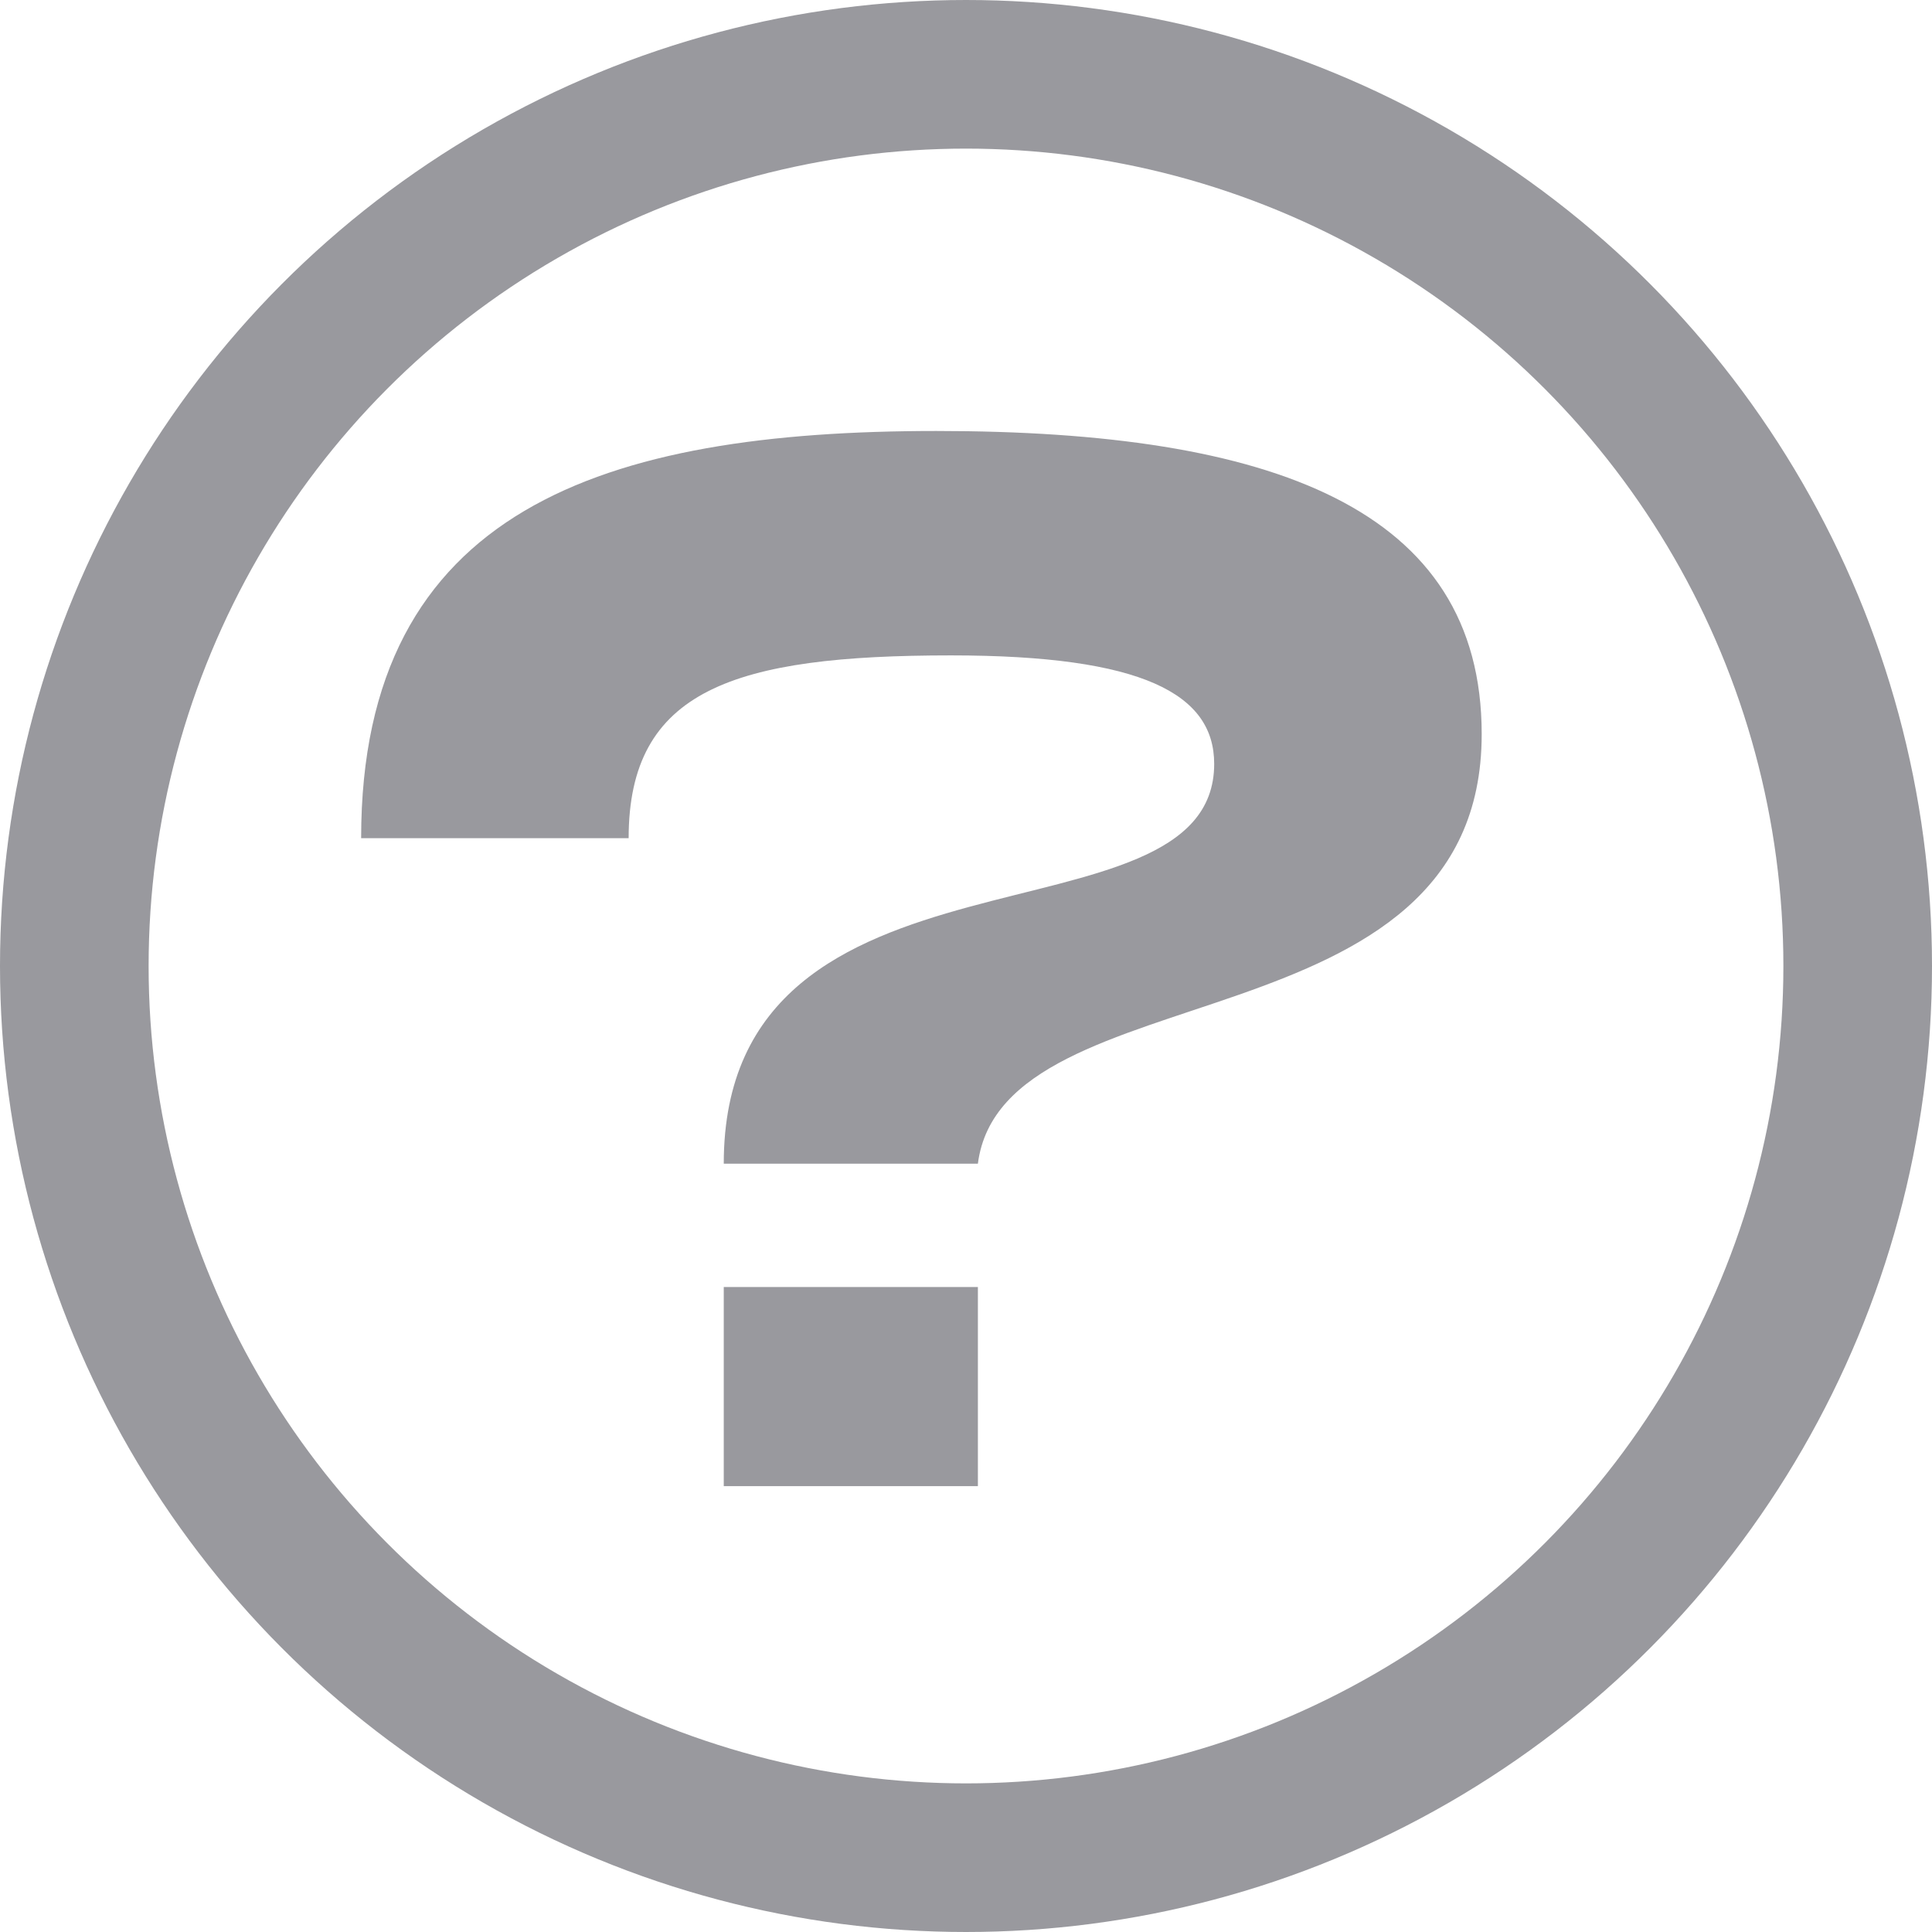 <svg width="13" height="13" viewBox="0 0 13 13" fill="none" xmlns="http://www.w3.org/2000/svg">
<path d="M6.58 7.83C6.75 6.51 9.97 7.08 9.97 4.94C9.97 3.42 8.56 2.9 6.3 2.9C4.07 2.9 2.43 3.42 2.43 5.64H4.23C4.23 4.64 4.94 4.41 6.4 4.41C7.69 4.41 8.17 4.67 8.17 5.14C8.17 6.42 4.87 5.53 4.87 7.83H6.58ZM4.87 8.66V10H6.58V8.66H4.87Z" fill="#99999E"/>
<circle cx="6.5" cy="6.5" r="6" stroke="#99999E"/>
</svg>
